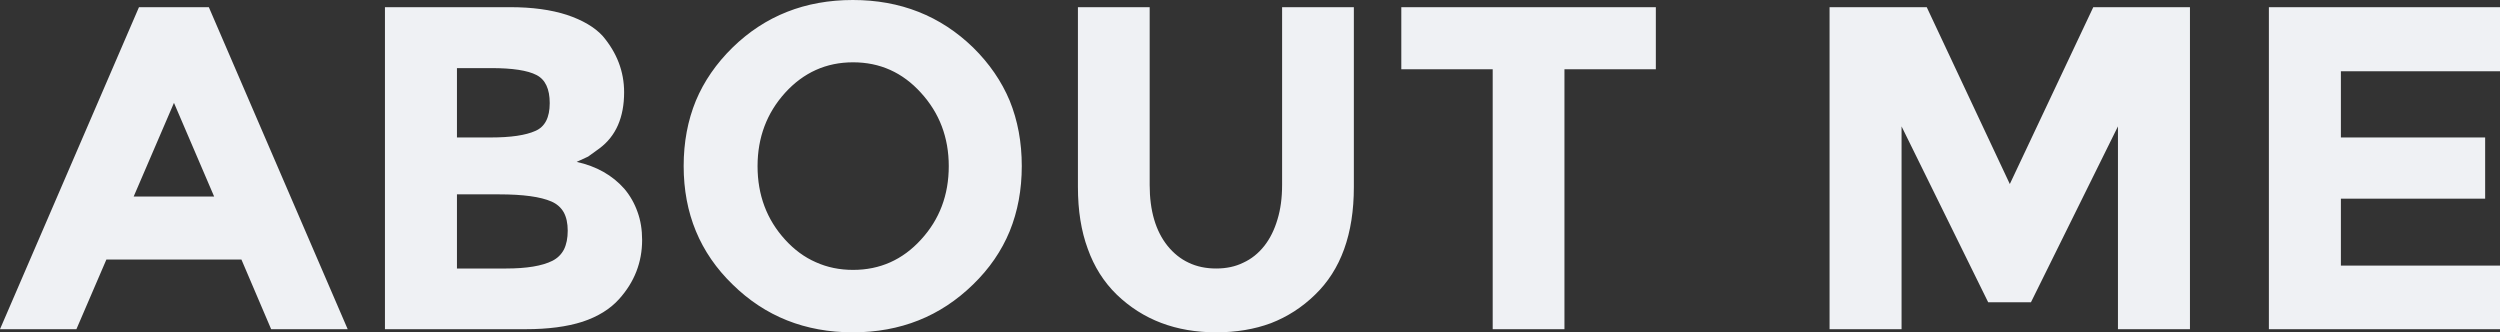 
<svg xmlns="http://www.w3.org/2000/svg" version="1.1" xmlns:xlink="http://www.w3.org/1999/xlink" preserveAspectRatio="none" x="0px" y="0px" width="993px" height="132px" viewBox="0 0 993 132">
<rect x="0" y="0" width="993" height="132" fill="#333333" stroke="none"/>
<defs>
<g id="Layer3_0_FILL">
<path fill="#EFF1F4" stroke="none" d="
M 0 130.75
L 30.35 130.75 42.25 103.1 95.9 103.1 107.7 130.75 138.1 130.75 82.95 2.85 55.2 2.85 0 130.75
M 53.1 78.05
L 69.1 40.85 85.05 78.05 53.1 78.05
M 253.25 84.25
Q 251.45 79.1 248 75 240.85 66.9 229.05 64.3
L 233.6 62.2 238.1 58.95
Q 247.9 51.65 247.9 36.65 247.9 24.3 239.35 14.25 234.55 9.05 225.15 5.9 215.7 2.85 202.65 2.85
L 152.9 2.85 152.9 130.75 208.95 130.75
Q 222.1 130.75 231.35 127.8 240.55 124.75 245.9 118.8 255.05 108.65 255.05 95.3 255.05 89.2 253.25 84.25
M 213.1 29.8
Q 218.35 32.5 218.35 40.95 218.35 49.55 212.65 52 206.85 54.6 195 54.6
L 181.5 54.6 181.5 27.05 195.1 27.05
Q 207.8 27.05 213.1 29.8
M 181.5 77.2
L 198.25 77.2
Q 212.55 77.2 219.05 80.05 222.25 81.45 223.9 84.3 225.5 87.2 225.5 91.65 225.5 96.05 224 99.1 222.45 102.05 219.4 103.6 213.3 106.65 201 106.65
L 181.5 106.65 181.5 77.2
M 401.05 40
Q 396.2 28.4 386.5 18.85 367.05 0 338.75 0 310.35 0 291 18.85 281.25 28.4 276.4 40 271.55 51.8 271.55 65.95 271.55 94.15 291 113 310.35 132 338.75 132 367.05 132 386.5 113 396.2 103.6 401.05 91.85 405.85 80.05 405.85 65.95 405.85 51.8 401.05 40
M 324.05 27.8
Q 330.8 24.75 338.85 24.75 354.85 24.75 365.8 36.85 376.85 48.95 376.85 66 376.85 83.2 365.8 95.2 354.85 107.2 338.85 107.2 330.8 107.2 324.05 104.15 317.3 101.2 311.85 95.2 300.9 83.2 300.9 66 300.9 48.95 311.85 36.85 317.3 30.85 324.05 27.8
M 507.4 87.2
Q 505.6 93.3 502.2 97.65 498.65 102.15 493.8 104.35 489.15 106.65 483.05 106.65 476.95 106.65 472.15 104.35 467.4 102.15 463.75 97.65 456.65 88.8 456.65 73.45
L 456.65 2.85 428.15 2.85 428.15 74.3
Q 428.15 88.25 432.05 98.8 435.85 109.5 443.55 117 459.1 132 483.05 132 495.05 132 504.85 128.35 514.65 124.55 522.3 117.1 537.75 102.25 537.75 74.3
L 537.75 2.85 509.25 2.85 509.25 73.45
Q 509.25 81.2 507.4 87.2
M 657.7 27.5
L 657.7 2.85 556.6 2.85 556.6 27.5 592.9 27.5 592.9 130.75 621.4 130.75 621.4 27.5 657.7 27.5
M 869.85 2.85
L 831.45 2.85 798.3 73.1 765.3 2.85 726.7 2.85 726.7 130.75 755.3 130.75 755.3 50.2 789.7 120.05 806.7 120.05 841.25 50.2 841.25 130.75 869.85 130.75 869.85 2.85
M 993.45 28.3
L 993.45 2.85 901.2 2.85 901.2 130.75 995.5 130.75 995.5 105.5 929.8 105.5 929.8 78.9 987.1 78.9 987.1 54.6 929.8 54.6 929.8 28.3 993.45 28.3 Z"/>
</g>
</defs>

<g transform="matrix( 1, 0, 0, 1, 0,0) ">
<use xlink:href="#Layer3_0_FILL"/>
</g>
</svg>
